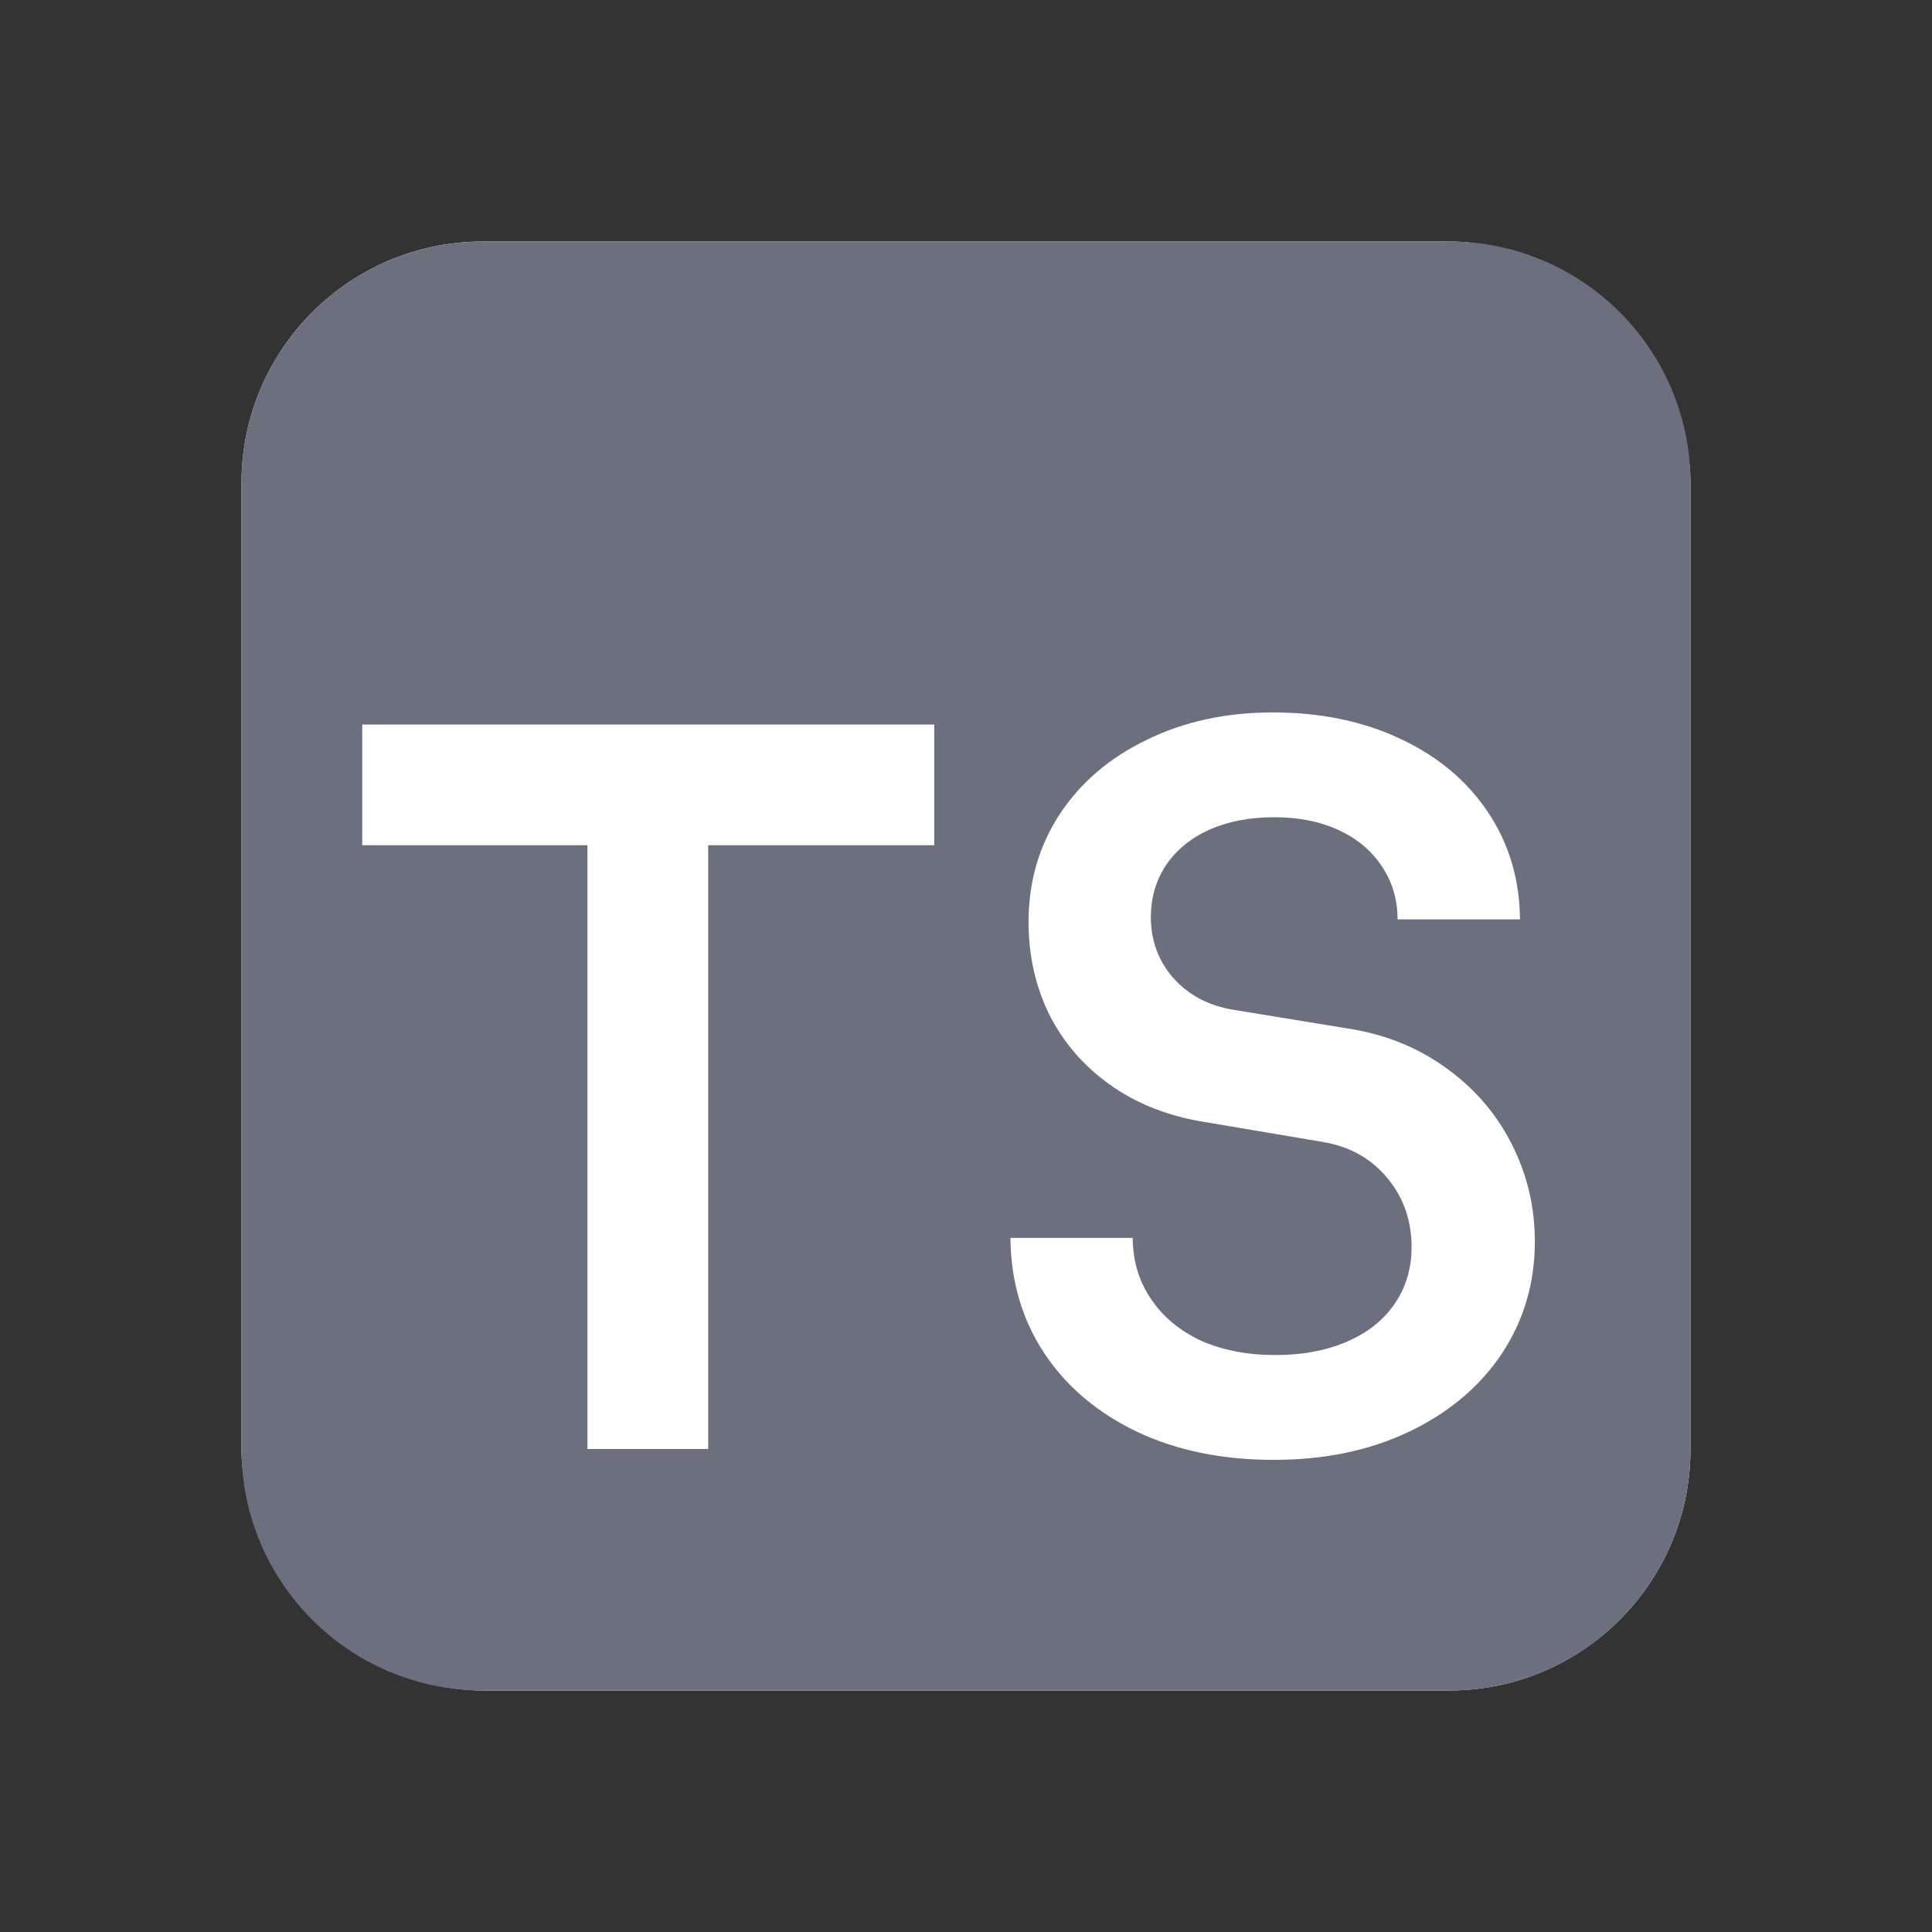 <svg width="16" height="16" viewBox="0 0 16 16" fill="none" xmlns="http://www.w3.org/2000/svg">
<rect x="0" y="0" width="16" height="16" fill="#333333" stroke="none"/>
<rect x="2" y="2" width="12" height="12" rx="2" fill="white"/>
<path fill-rule="evenodd" clip-rule="evenodd" d="M12 2C13.105 2 14 2.895 14 4V12C14 13.105 13.105 14 12 14H4C2.895 14 2 13.105 2 12V4C2 2.895 2.895 2 4 2H12ZM9.42 11.859C9.747 12.013 10.124 12.09 10.548 12.09C10.97 12.09 11.345 12.012 11.673 11.855C12 11.698 12.255 11.483 12.438 11.21C12.62 10.933 12.711 10.624 12.711 10.282C12.711 10 12.649 9.733 12.523 9.482C12.398 9.232 12.22 9.022 11.989 8.854C11.761 8.686 11.5 8.576 11.207 8.525L10.211 8.362C10.008 8.328 9.844 8.241 9.719 8.102C9.594 7.959 9.531 7.791 9.531 7.597C9.531 7.432 9.574 7.287 9.659 7.161C9.745 7.036 9.864 6.939 10.018 6.87C10.172 6.802 10.35 6.768 10.553 6.768C10.755 6.768 10.933 6.803 11.087 6.875C11.241 6.946 11.361 7.047 11.446 7.178C11.532 7.306 11.574 7.452 11.574 7.614H12.588C12.585 7.281 12.496 6.984 12.322 6.725C12.149 6.466 11.906 6.263 11.596 6.118C11.288 5.973 10.936 5.9 10.54 5.9C10.152 5.9 9.804 5.976 9.497 6.127C9.189 6.275 8.948 6.481 8.774 6.746C8.603 7.009 8.518 7.305 8.518 7.636C8.518 7.912 8.575 8.167 8.689 8.401C8.806 8.632 8.971 8.824 9.185 8.978C9.398 9.132 9.651 9.235 9.941 9.286L10.954 9.457C11.177 9.494 11.355 9.594 11.489 9.756C11.623 9.916 11.69 10.107 11.69 10.329C11.69 10.506 11.643 10.662 11.549 10.799C11.457 10.933 11.326 11.037 11.155 11.111C10.984 11.185 10.786 11.222 10.561 11.222C10.33 11.222 10.125 11.182 9.946 11.103C9.769 11.02 9.631 10.905 9.531 10.756C9.431 10.608 9.381 10.44 9.381 10.252H8.368C8.371 10.611 8.465 10.93 8.65 11.21C8.835 11.486 9.092 11.703 9.42 11.859ZM7.737 6H3V7H4.865V12H5.865V7H7.737V6Z" fill="#6C707E"/>
</svg>
